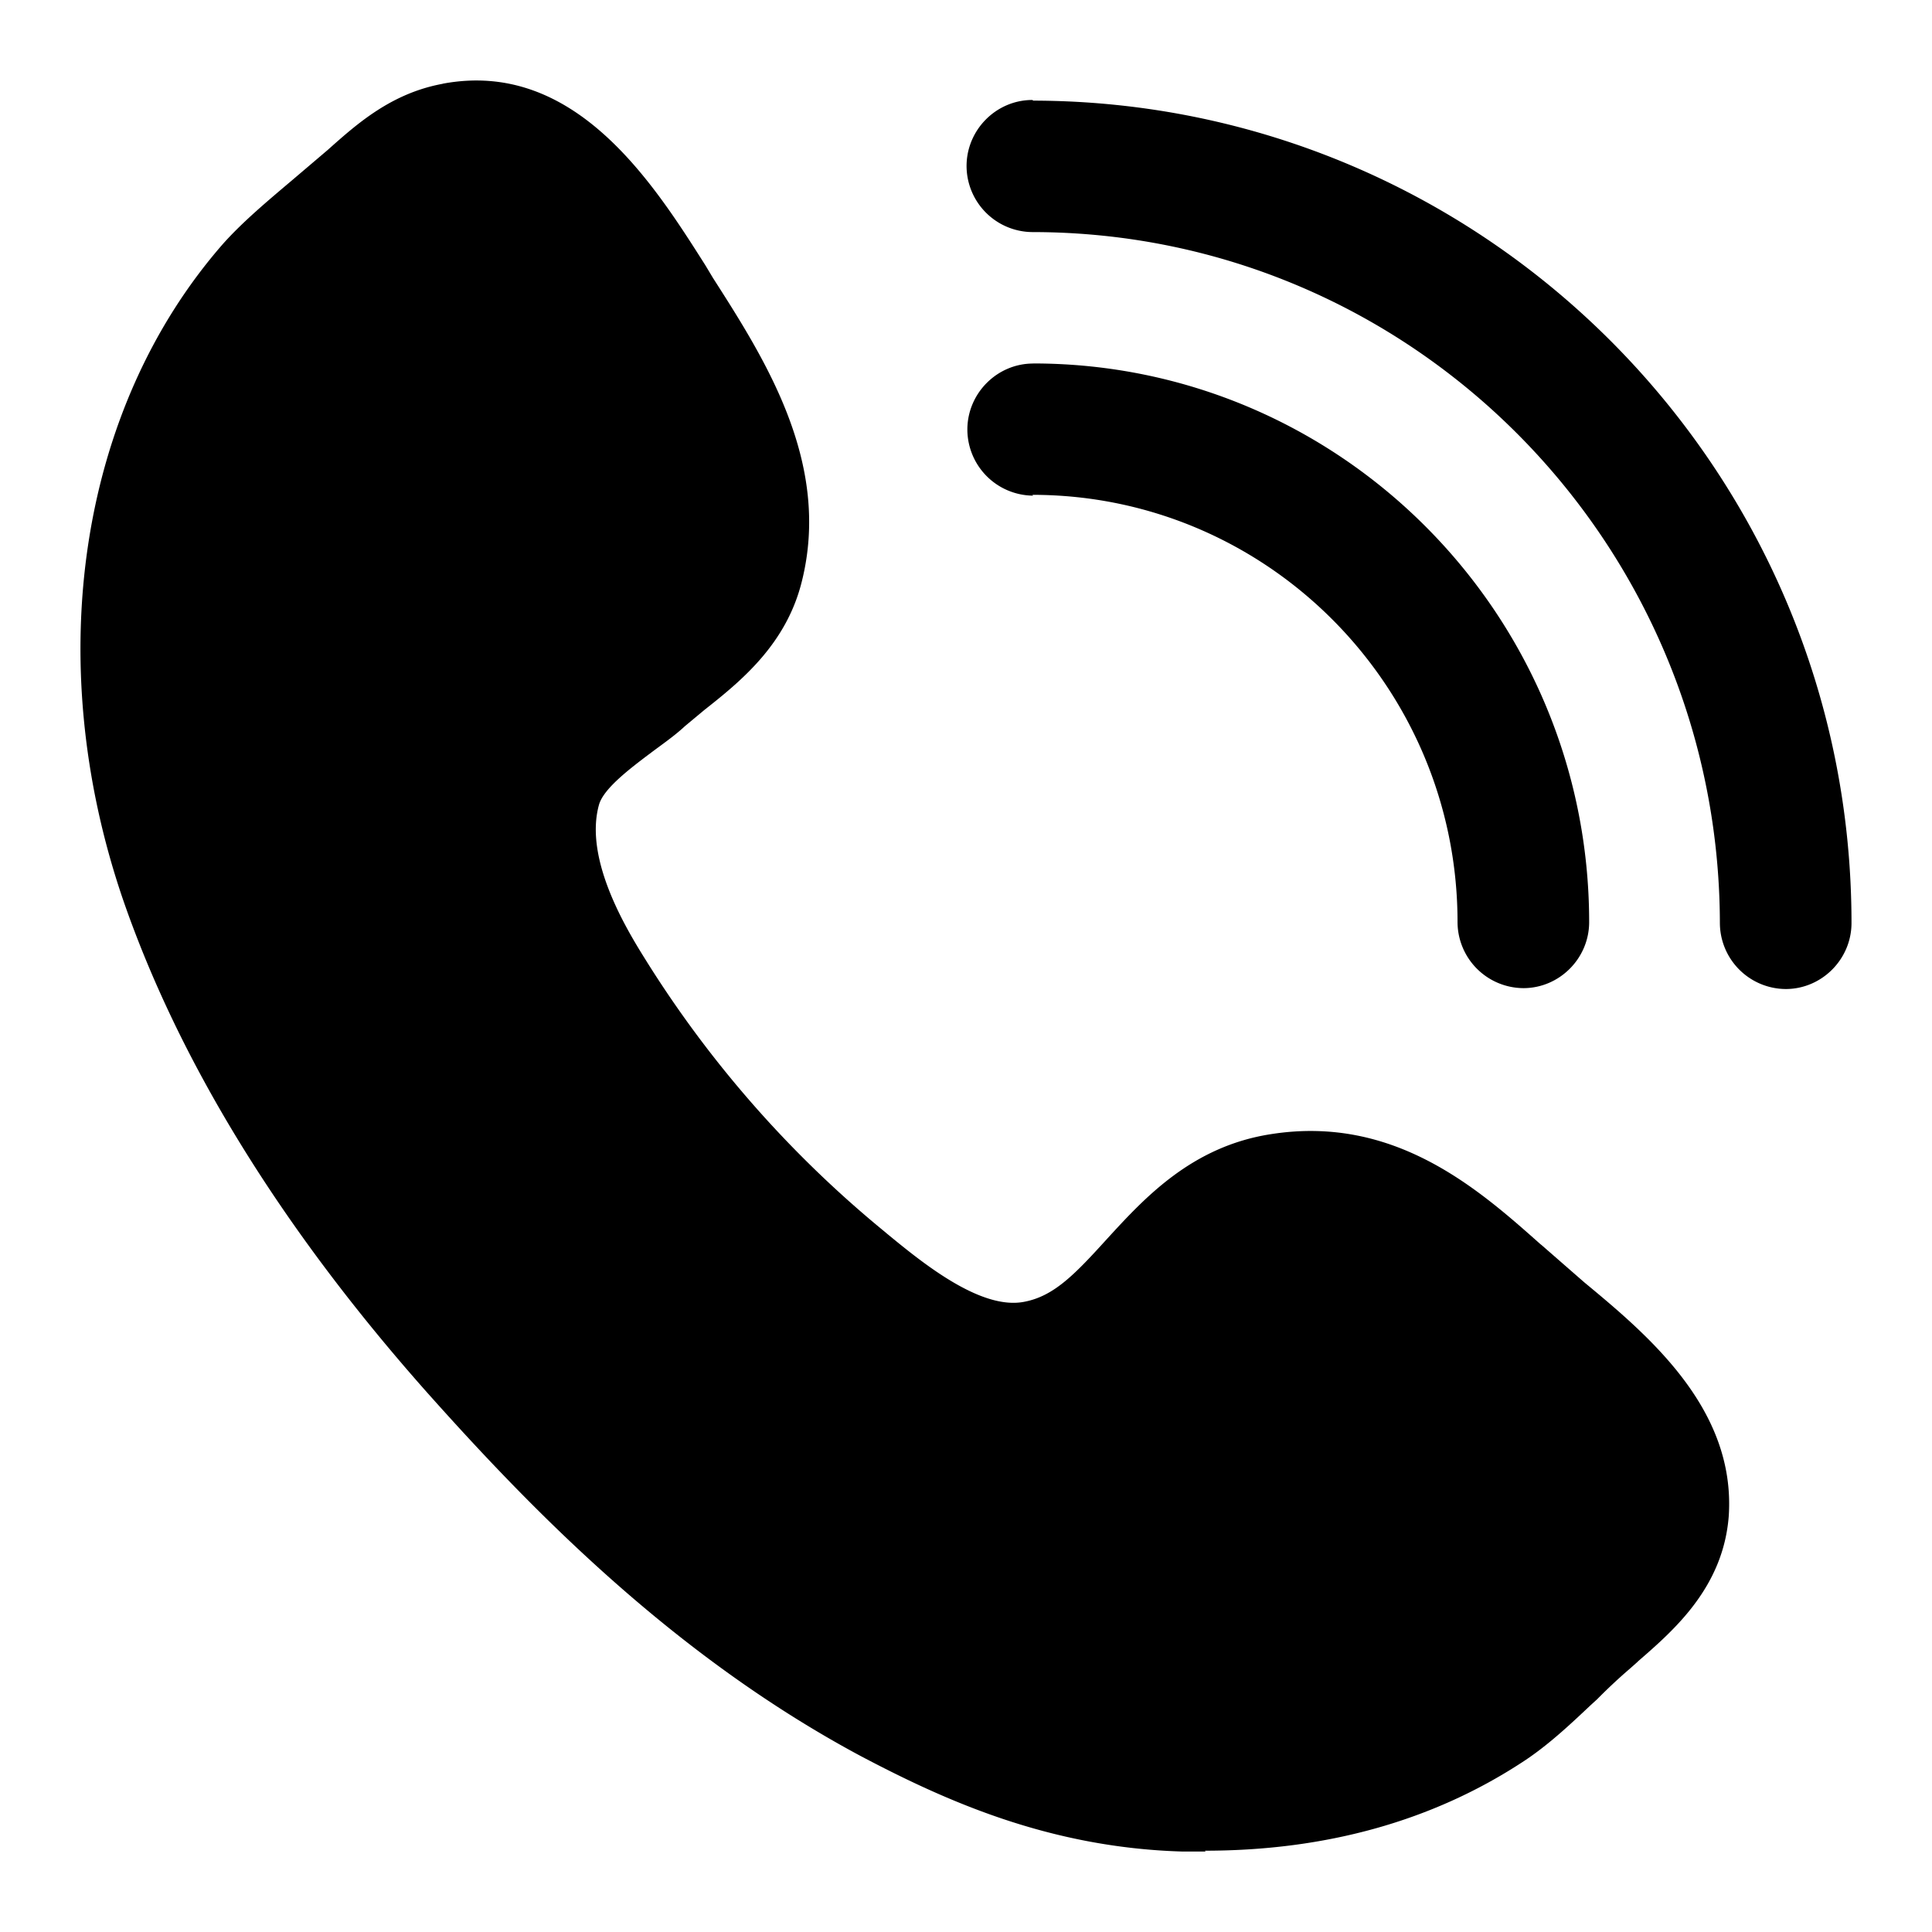 <svg xmlns="http://www.w3.org/2000/svg" width="24" height="24" fill="none" viewBox="0 0 24 24"><g fill="currentColor" clip-path="url(#a)"><path d="M5.499 1.04c1.637-.308 2.613 1.23 3.26 2.25l.008.013.09.15c.648 1.012 1.466 2.294 1.107 3.756-.19.79-.758 1.251-1.216 1.612l-.12.1-.12.1c-.107.1-.232.19-.365.288l-.043.032c-.28.21-.598.452-.658.652-.196.692.365 1.59.59 1.949l.008.013A13.8 13.8 0 0 0 11 15.309l.01.009c.44.362 1.17.962 1.715.853.368-.07.627-.34 1.026-.78.468-.511 1.056-1.153 2.043-1.303 1.532-.239 2.575.686 3.34 1.366l.02.016.527.46c.798.661 1.884 1.573 1.794 2.905-.069.883-.677 1.412-1.125 1.801l-.011.011-.09.08c-.14.12-.279.25-.408.381l-.08.073c-.264.249-.539.507-.847.707-1.116.731-2.442 1.102-3.947 1.102l.01.01h-.3c-1.644-.05-2.93-.63-3.976-1.181-2.342-1.252-4.106-3.075-5.392-4.517-1.813-2.042-3.09-4.115-3.788-6.148C.515 8.19.983 5.076 2.767 3.033c.24-.27.549-.53.858-.791l.448-.381.02-.018c.346-.307.77-.685 1.406-.802m7.325.199.01.01C18.445 1.26 23 5.828 23 11.466c0 .45-.369.82-.817.82a.823.823 0 0 1-.818-.82c-.01-4.737-3.827-8.582-8.54-8.583a.823.823 0 0 1-.818-.82c0-.451.369-.821.817-.821"/><path d="M12.834 4.515c3.807 0 6.907 3.104 6.907 6.94 0 .45-.369.82-.817.82a.823.823 0 0 1-.818-.82c0-2.924-2.362-5.308-5.282-5.308l.01.01a.823.823 0 0 1-.817-.821c0-.45.369-.82.817-.82"/></g><defs><clipPath id="a"><path fill="currentColor" d="M0 0h24v24H0z"/></clipPath></defs></svg>